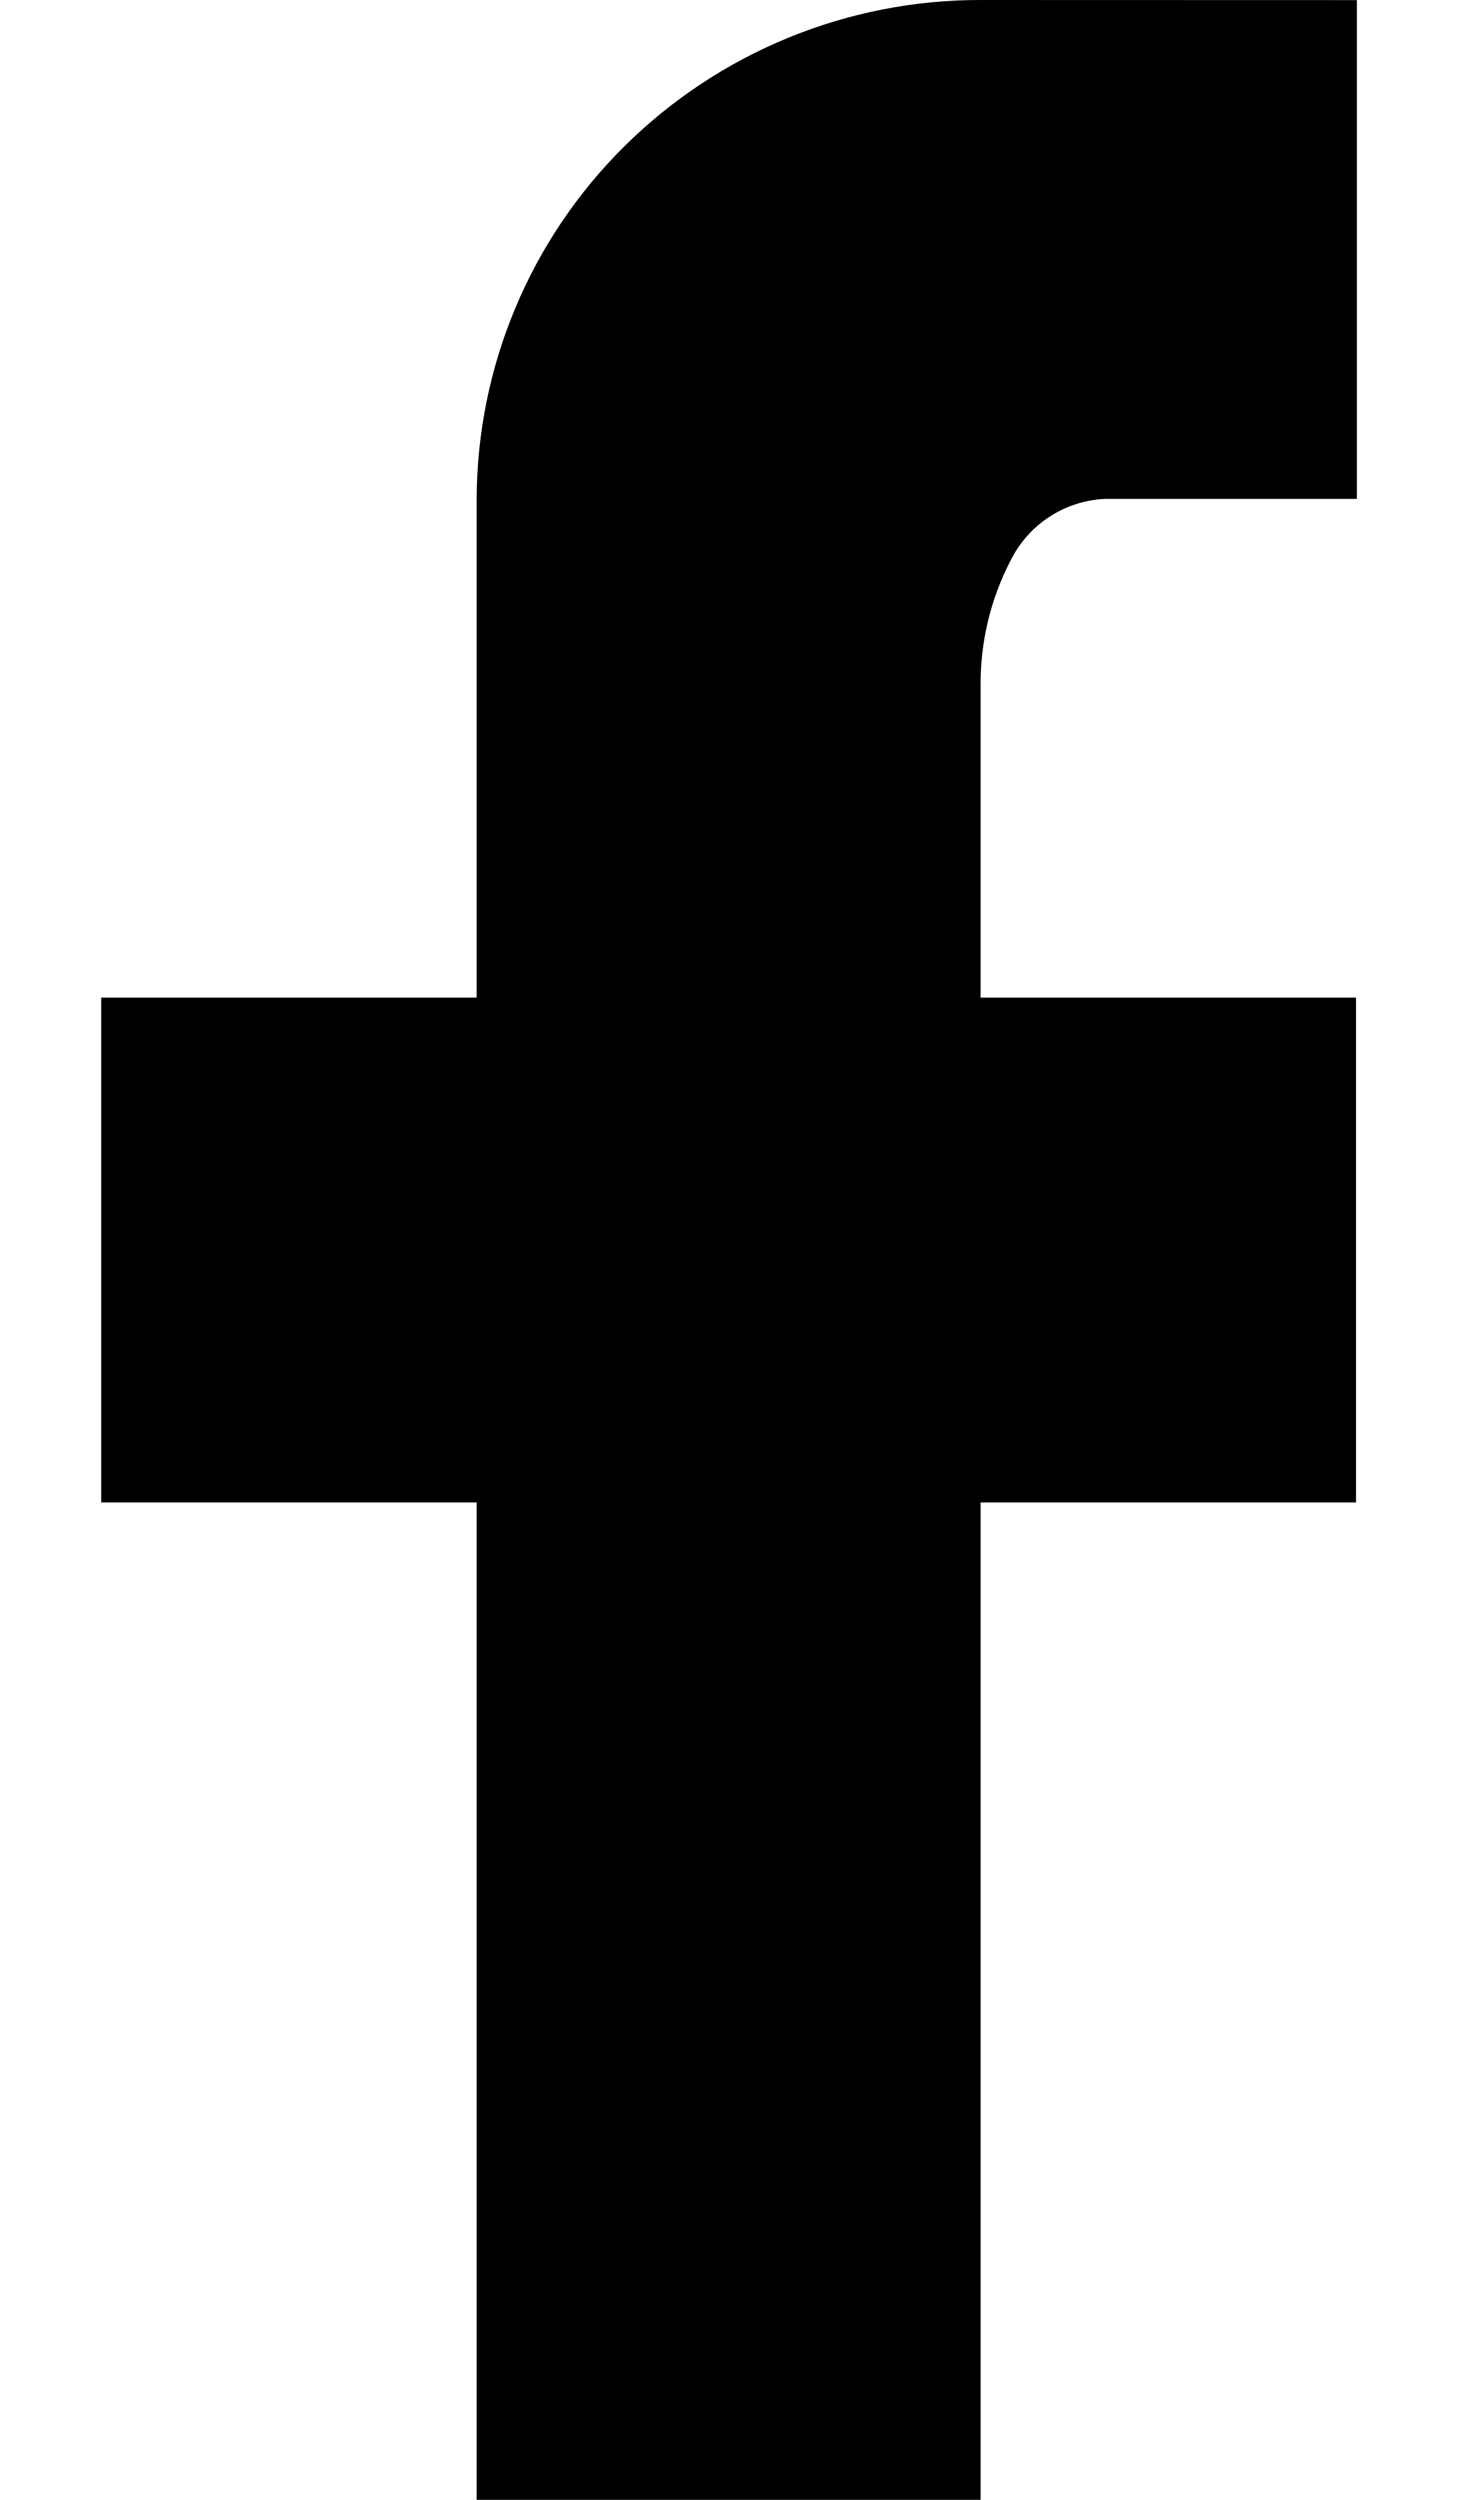 <svg viewBox="0 0 14 24">
    <path d="M13.029 0.001V4.79H10.606C10.22 4.809 9.876 5.035 9.704 5.381C9.51 5.755 9.411 6.171 9.416 6.592V9.578H13.021V14.424H9.416V24H4.577V14.424H0.972V9.578H4.577V4.79C4.581 3.52 5.09 2.304 5.991 1.409C6.904 0.502 8.14 -0.005 9.427 3.41573e-05L13.029 0.001Z"/>
</svg>
